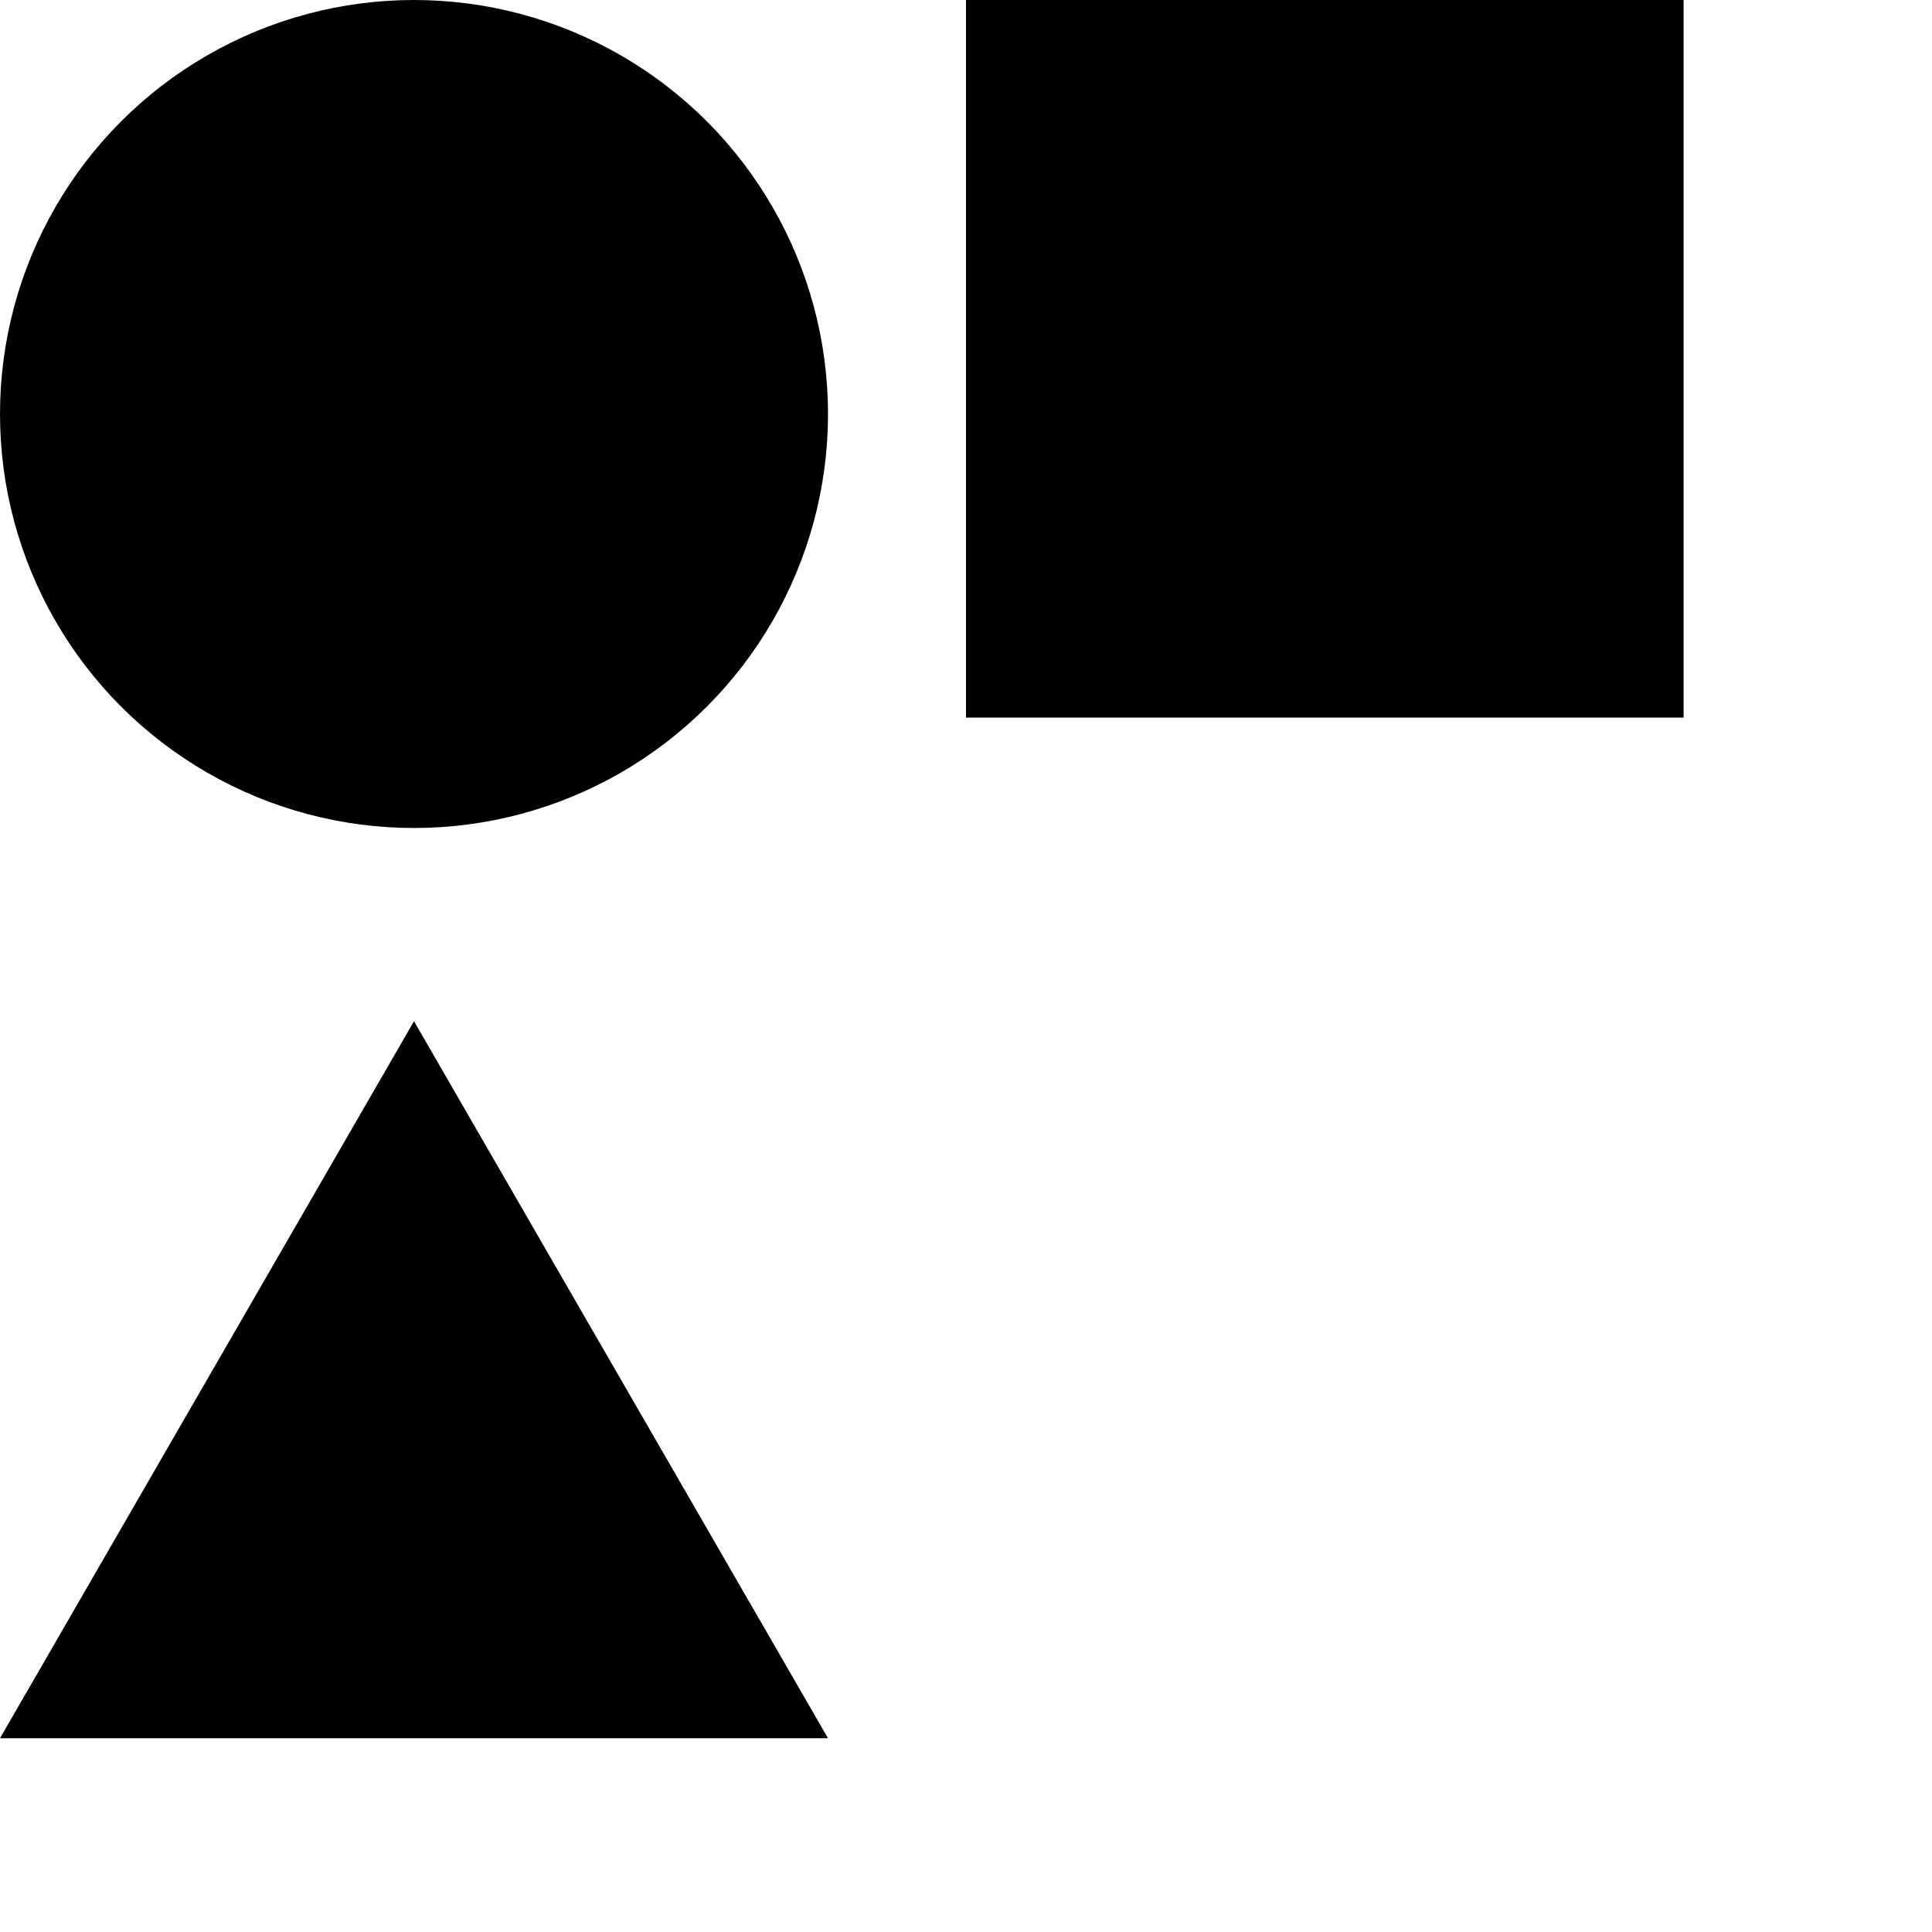 <svg baseProfile="tiny" xmlns="http://www.w3.org/2000/svg" preserveAspectRatio="xMinYMin meet" viewBox="0 0 70 70" width="70" height="70"><circle cx="15" cy="15" r="15"/><g transform="translate(35)"><path d="M0 0h26v26h-26z"/></g><g transform="translate(0 35)"><path d="M0 27.98l15-25.98 15 25.98h-30z"/></g></svg>